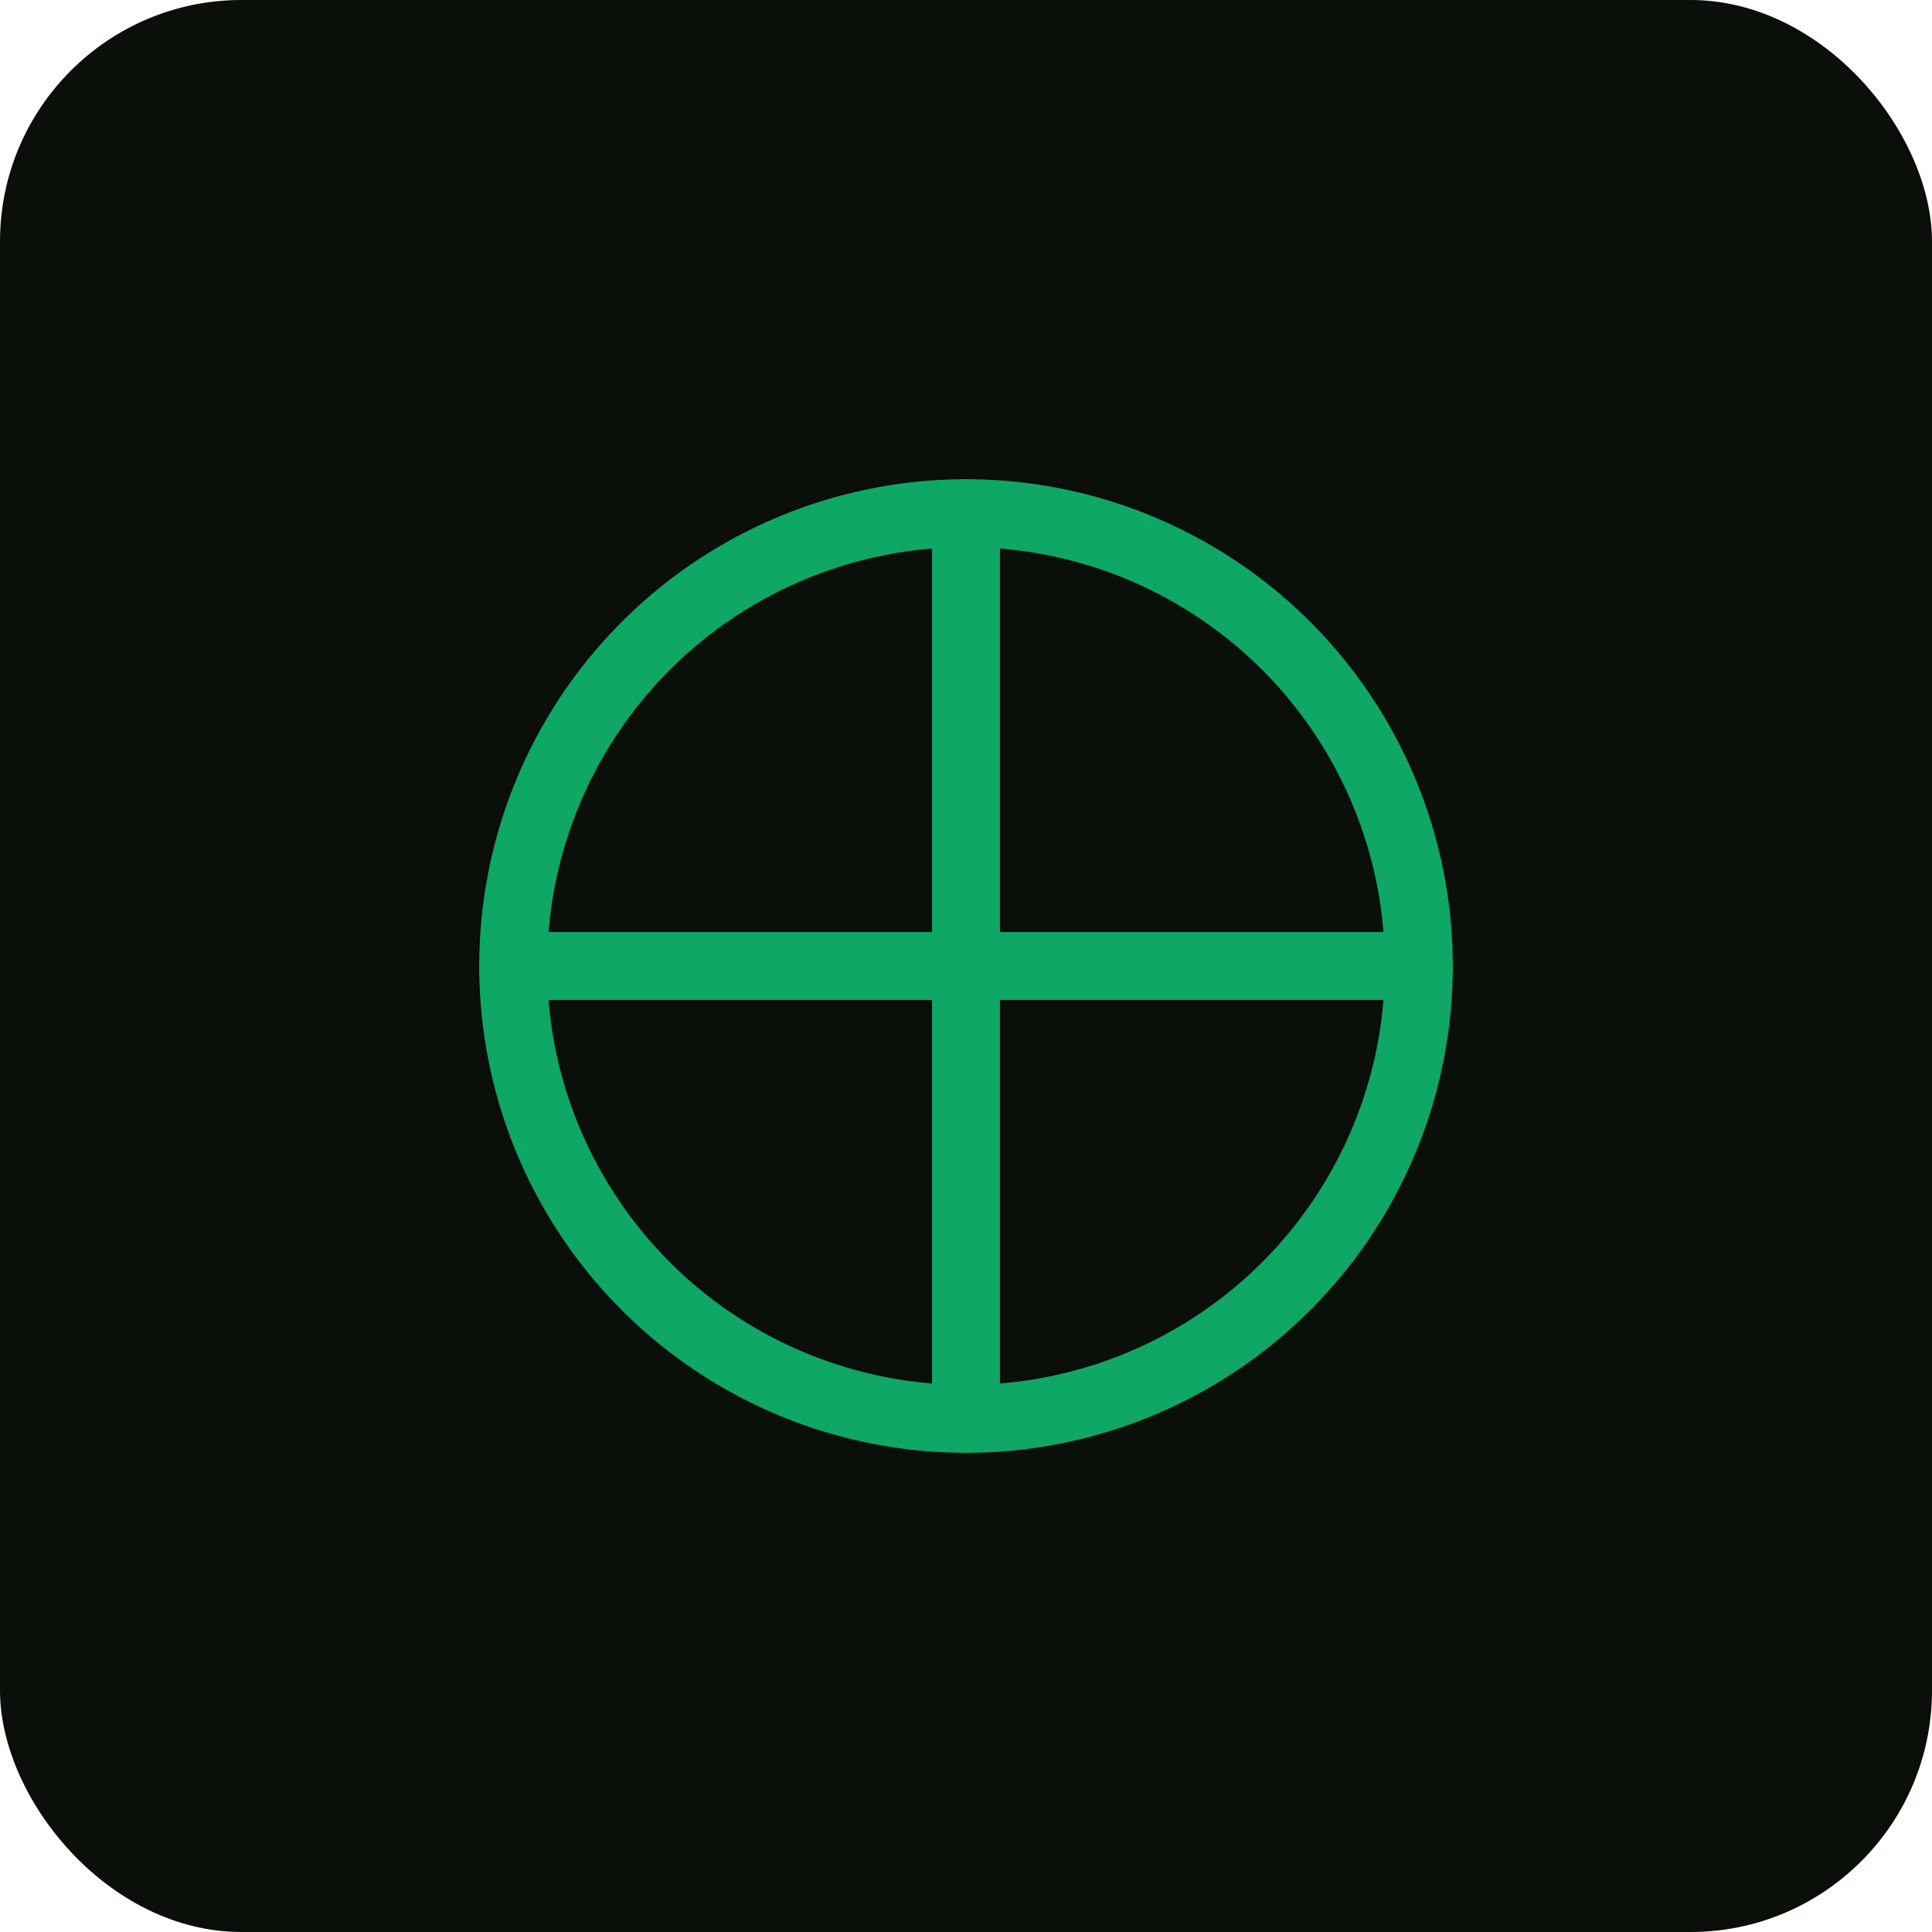 <svg xmlns="http://www.w3.org/2000/svg" viewBox="0 0 512 512" width="512" height="512">
  <rect width="512" height="512" rx="64" fill="#0a0f0a"/>
  <g fill="none" stroke="#0ea765" stroke-width="18" stroke-linecap="round" stroke-linejoin="round">
    <circle cx="256" cy="256" r="120"/>
    <path d="M136 256h240M256 136v240"/>
  </g>
</svg>


